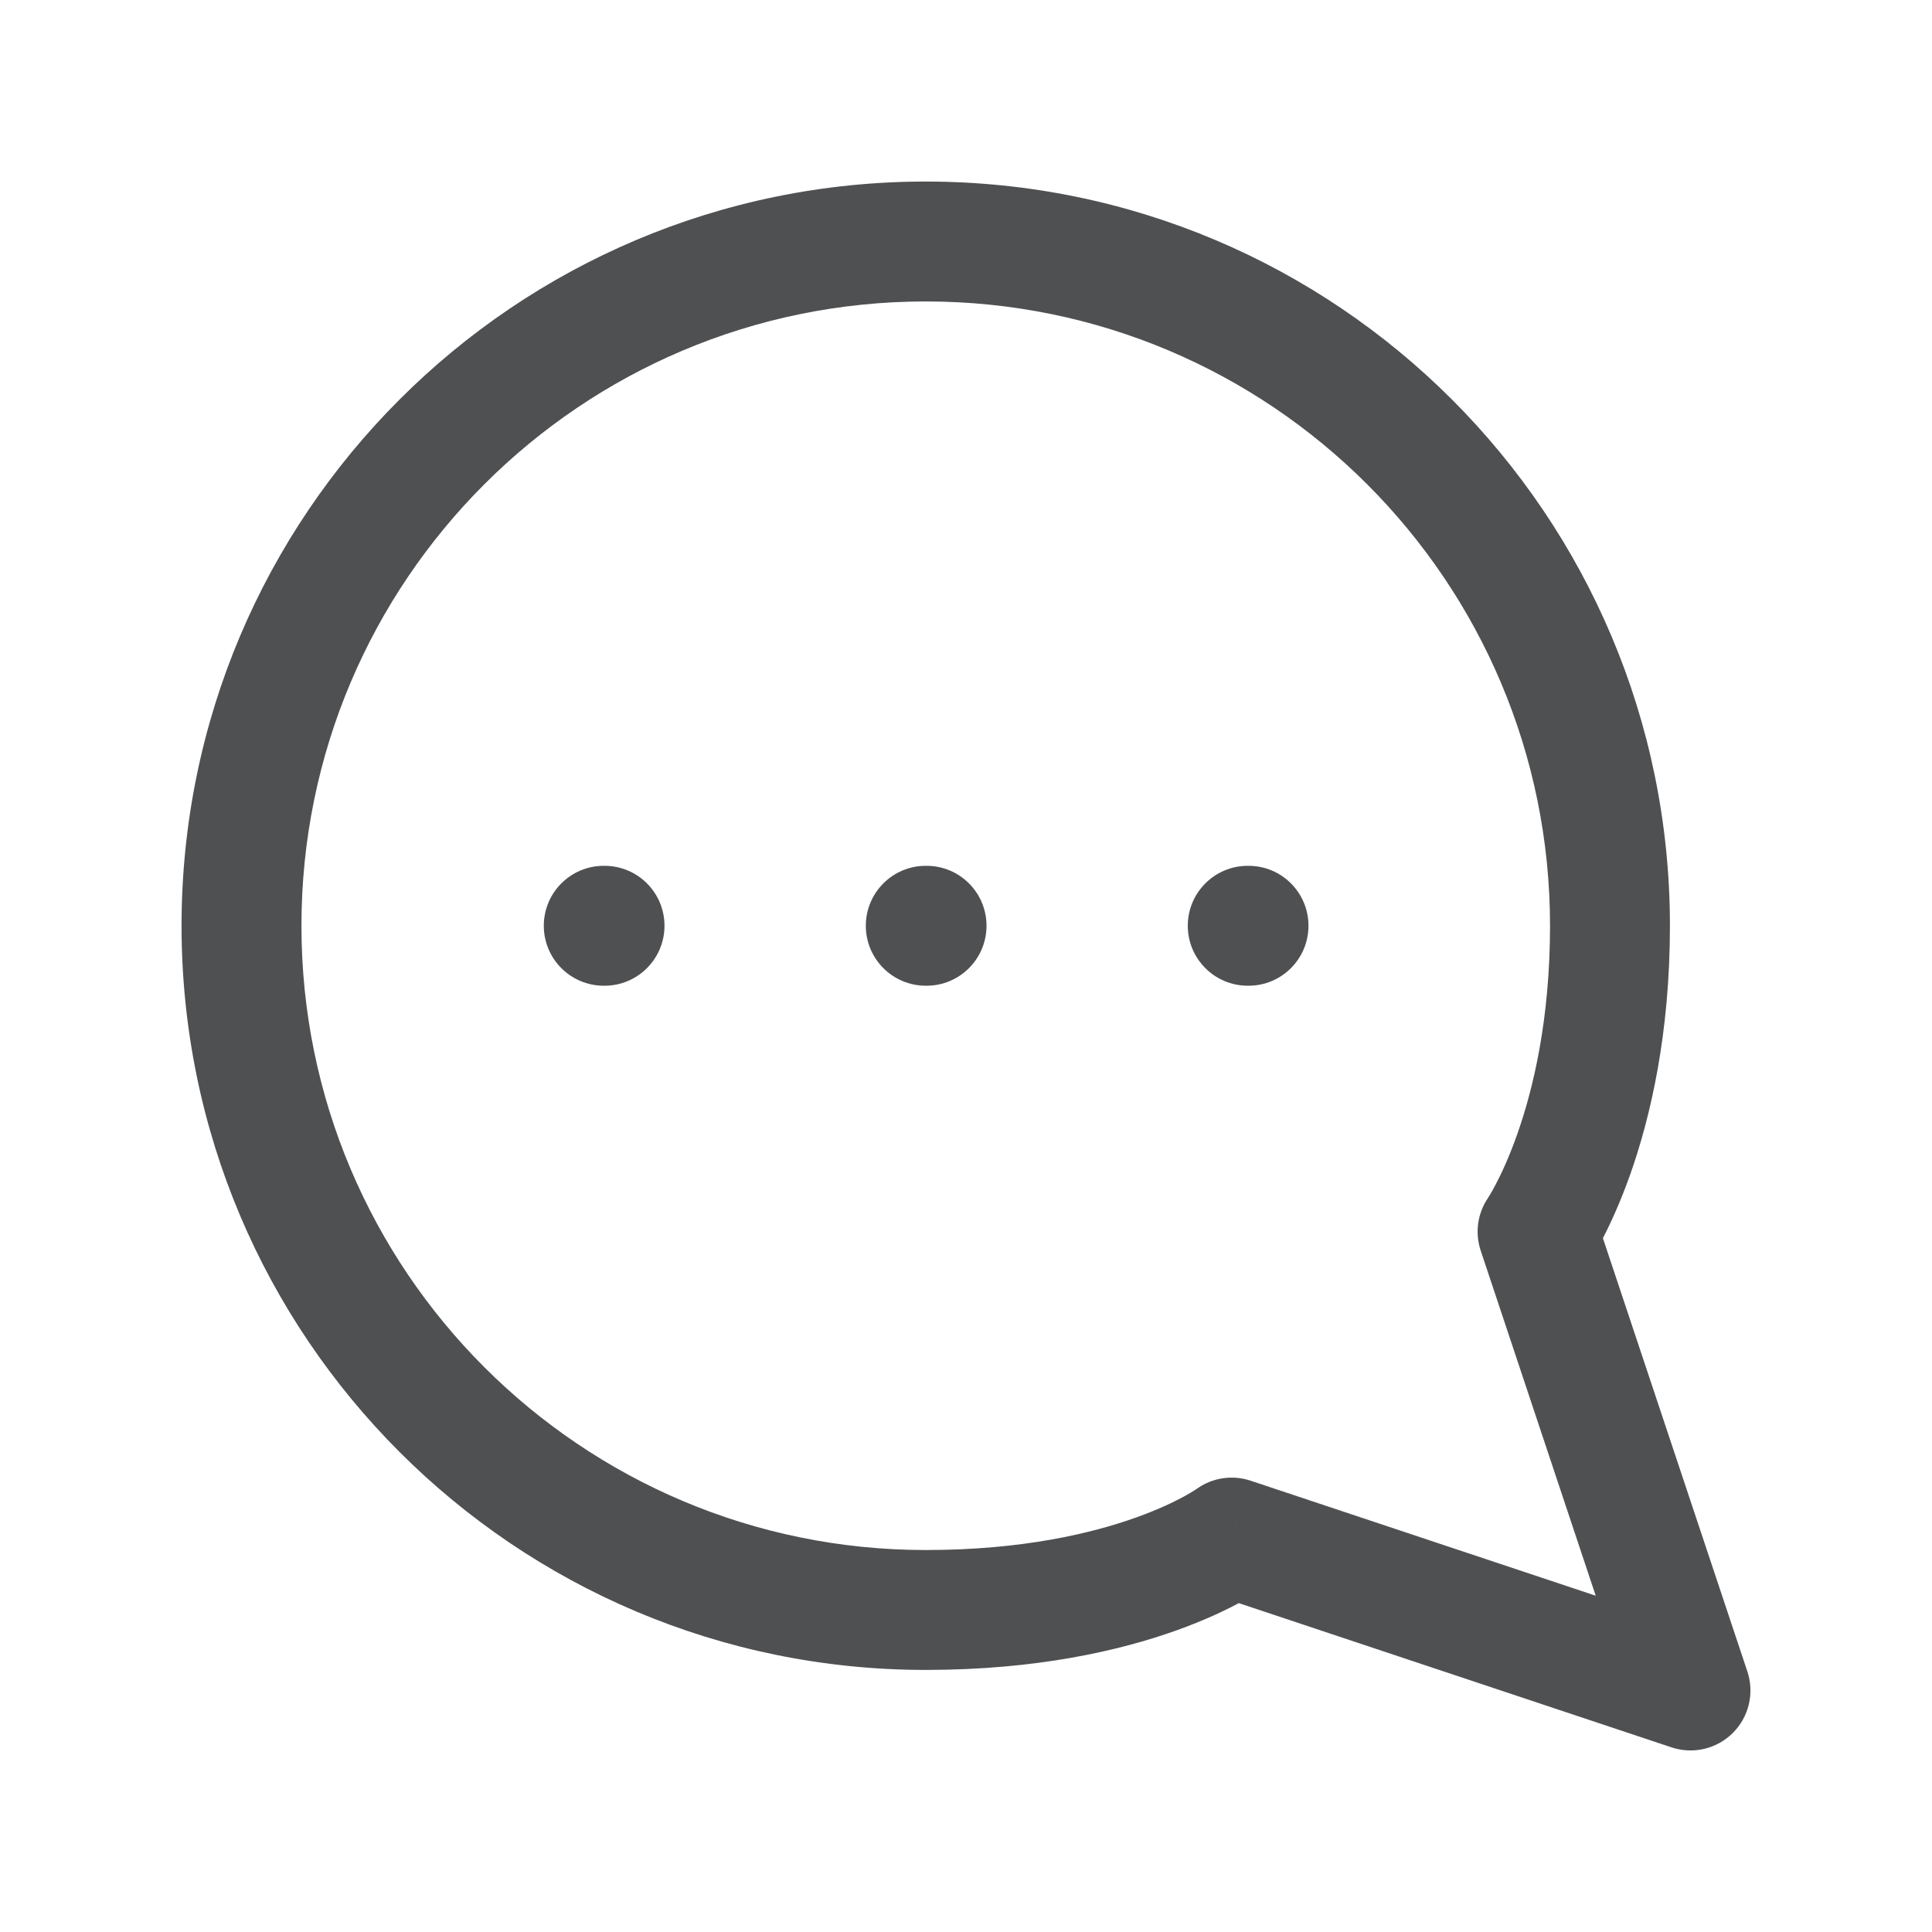 <svg width="34" height="34" viewBox="0 0 34 34" fill="none" xmlns="http://www.w3.org/2000/svg">
<path d="M21.958 15.237C21.376 15.237 20.903 15.709 20.903 16.292C20.903 16.874 21.376 17.347 21.958 17.347V15.237ZM21.973 17.347C22.555 17.347 23.027 16.874 23.027 16.292C23.027 15.709 22.555 15.237 21.973 15.237V17.347ZM16.292 15.237C15.709 15.237 15.237 15.709 15.237 16.292C15.237 16.874 15.709 17.347 16.292 17.347V15.237ZM16.306 17.347C16.889 17.347 17.361 16.874 17.361 16.292C17.361 15.709 16.889 15.237 16.306 15.237V17.347ZM10.625 15.237C10.042 15.237 9.57 15.709 9.57 16.292C9.57 16.874 10.042 17.347 10.625 17.347V15.237ZM10.639 17.347C11.222 17.347 11.694 16.874 11.694 16.292C11.694 15.709 11.222 15.237 10.639 15.237V17.347ZM21.675 27.058L22.009 26.058C21.682 25.949 21.324 26.006 21.047 26.211L21.675 27.058ZM29.75 29.75L29.416 30.751C29.796 30.877 30.213 30.779 30.496 30.496C30.779 30.213 30.877 29.796 30.751 29.416L29.75 29.75ZM27.058 21.675L26.191 21.075C26.002 21.348 25.953 21.694 26.058 22.009L27.058 21.675ZM21.958 17.347H21.973V15.237H21.958V17.347ZM16.292 17.347H16.306V15.237H16.292V17.347ZM10.625 17.347H10.639V15.237H10.625V17.347ZM21.341 28.059L29.416 30.751L30.084 28.749L22.009 26.058L21.341 28.059ZM30.751 29.416L28.059 21.341L26.058 22.009L28.749 30.084L30.751 29.416ZM16.292 27.278C10.224 27.278 5.305 22.359 5.305 16.292H3.195C3.195 23.525 9.059 29.388 16.292 29.388V27.278ZM5.305 16.292C5.305 10.224 10.224 5.305 16.292 5.305V3.195C9.059 3.195 3.195 9.059 3.195 16.292H5.305ZM16.292 5.305C22.359 5.305 27.278 10.224 27.278 16.292H29.388C29.388 9.059 23.525 3.195 16.292 3.195V5.305ZM21.675 27.058C21.047 26.211 21.048 26.21 21.048 26.21C21.048 26.21 21.049 26.21 21.049 26.209C21.049 26.209 21.05 26.209 21.05 26.208C21.051 26.208 21.052 26.207 21.053 26.206C21.054 26.205 21.055 26.205 21.056 26.204C21.057 26.203 21.057 26.204 21.055 26.205C21.051 26.208 21.04 26.215 21.023 26.226C20.989 26.248 20.929 26.285 20.843 26.332C20.669 26.427 20.39 26.563 20 26.703C19.223 26.982 17.997 27.278 16.292 27.278V29.388C18.248 29.388 19.714 29.047 20.713 28.689C21.211 28.51 21.591 28.328 21.855 28.183C21.987 28.111 22.09 28.049 22.164 28.001C22.202 27.977 22.232 27.956 22.255 27.941C22.266 27.933 22.276 27.926 22.284 27.92C22.288 27.917 22.292 27.914 22.295 27.912C22.296 27.911 22.298 27.91 22.299 27.909C22.3 27.909 22.3 27.908 22.301 27.908C22.301 27.907 22.302 27.907 22.302 27.907C22.302 27.907 22.303 27.906 21.675 27.058ZM27.278 16.292C27.278 17.933 26.983 19.161 26.701 19.96C26.56 20.361 26.421 20.655 26.323 20.842C26.274 20.935 26.236 21.002 26.212 21.041C26.2 21.06 26.192 21.073 26.188 21.078C26.186 21.081 26.186 21.082 26.186 21.082C26.186 21.081 26.187 21.081 26.188 21.079C26.188 21.079 26.189 21.078 26.189 21.077C26.189 21.077 26.19 21.076 26.19 21.076C26.19 21.076 26.19 21.075 26.19 21.075C26.191 21.075 26.191 21.075 27.058 21.675C27.926 22.276 27.926 22.275 27.926 22.275C27.926 22.275 27.927 22.274 27.927 22.274C27.927 22.273 27.928 22.273 27.928 22.272C27.929 22.271 27.93 22.27 27.931 22.268C27.933 22.265 27.935 22.262 27.938 22.258C27.943 22.25 27.95 22.24 27.957 22.229C27.972 22.206 27.991 22.175 28.014 22.137C28.06 22.062 28.121 21.956 28.192 21.822C28.333 21.552 28.513 21.165 28.691 20.663C29.046 19.656 29.388 18.192 29.388 16.292H27.278Z" fill="#242527" fill-opacity="0.8"/>
</svg>

